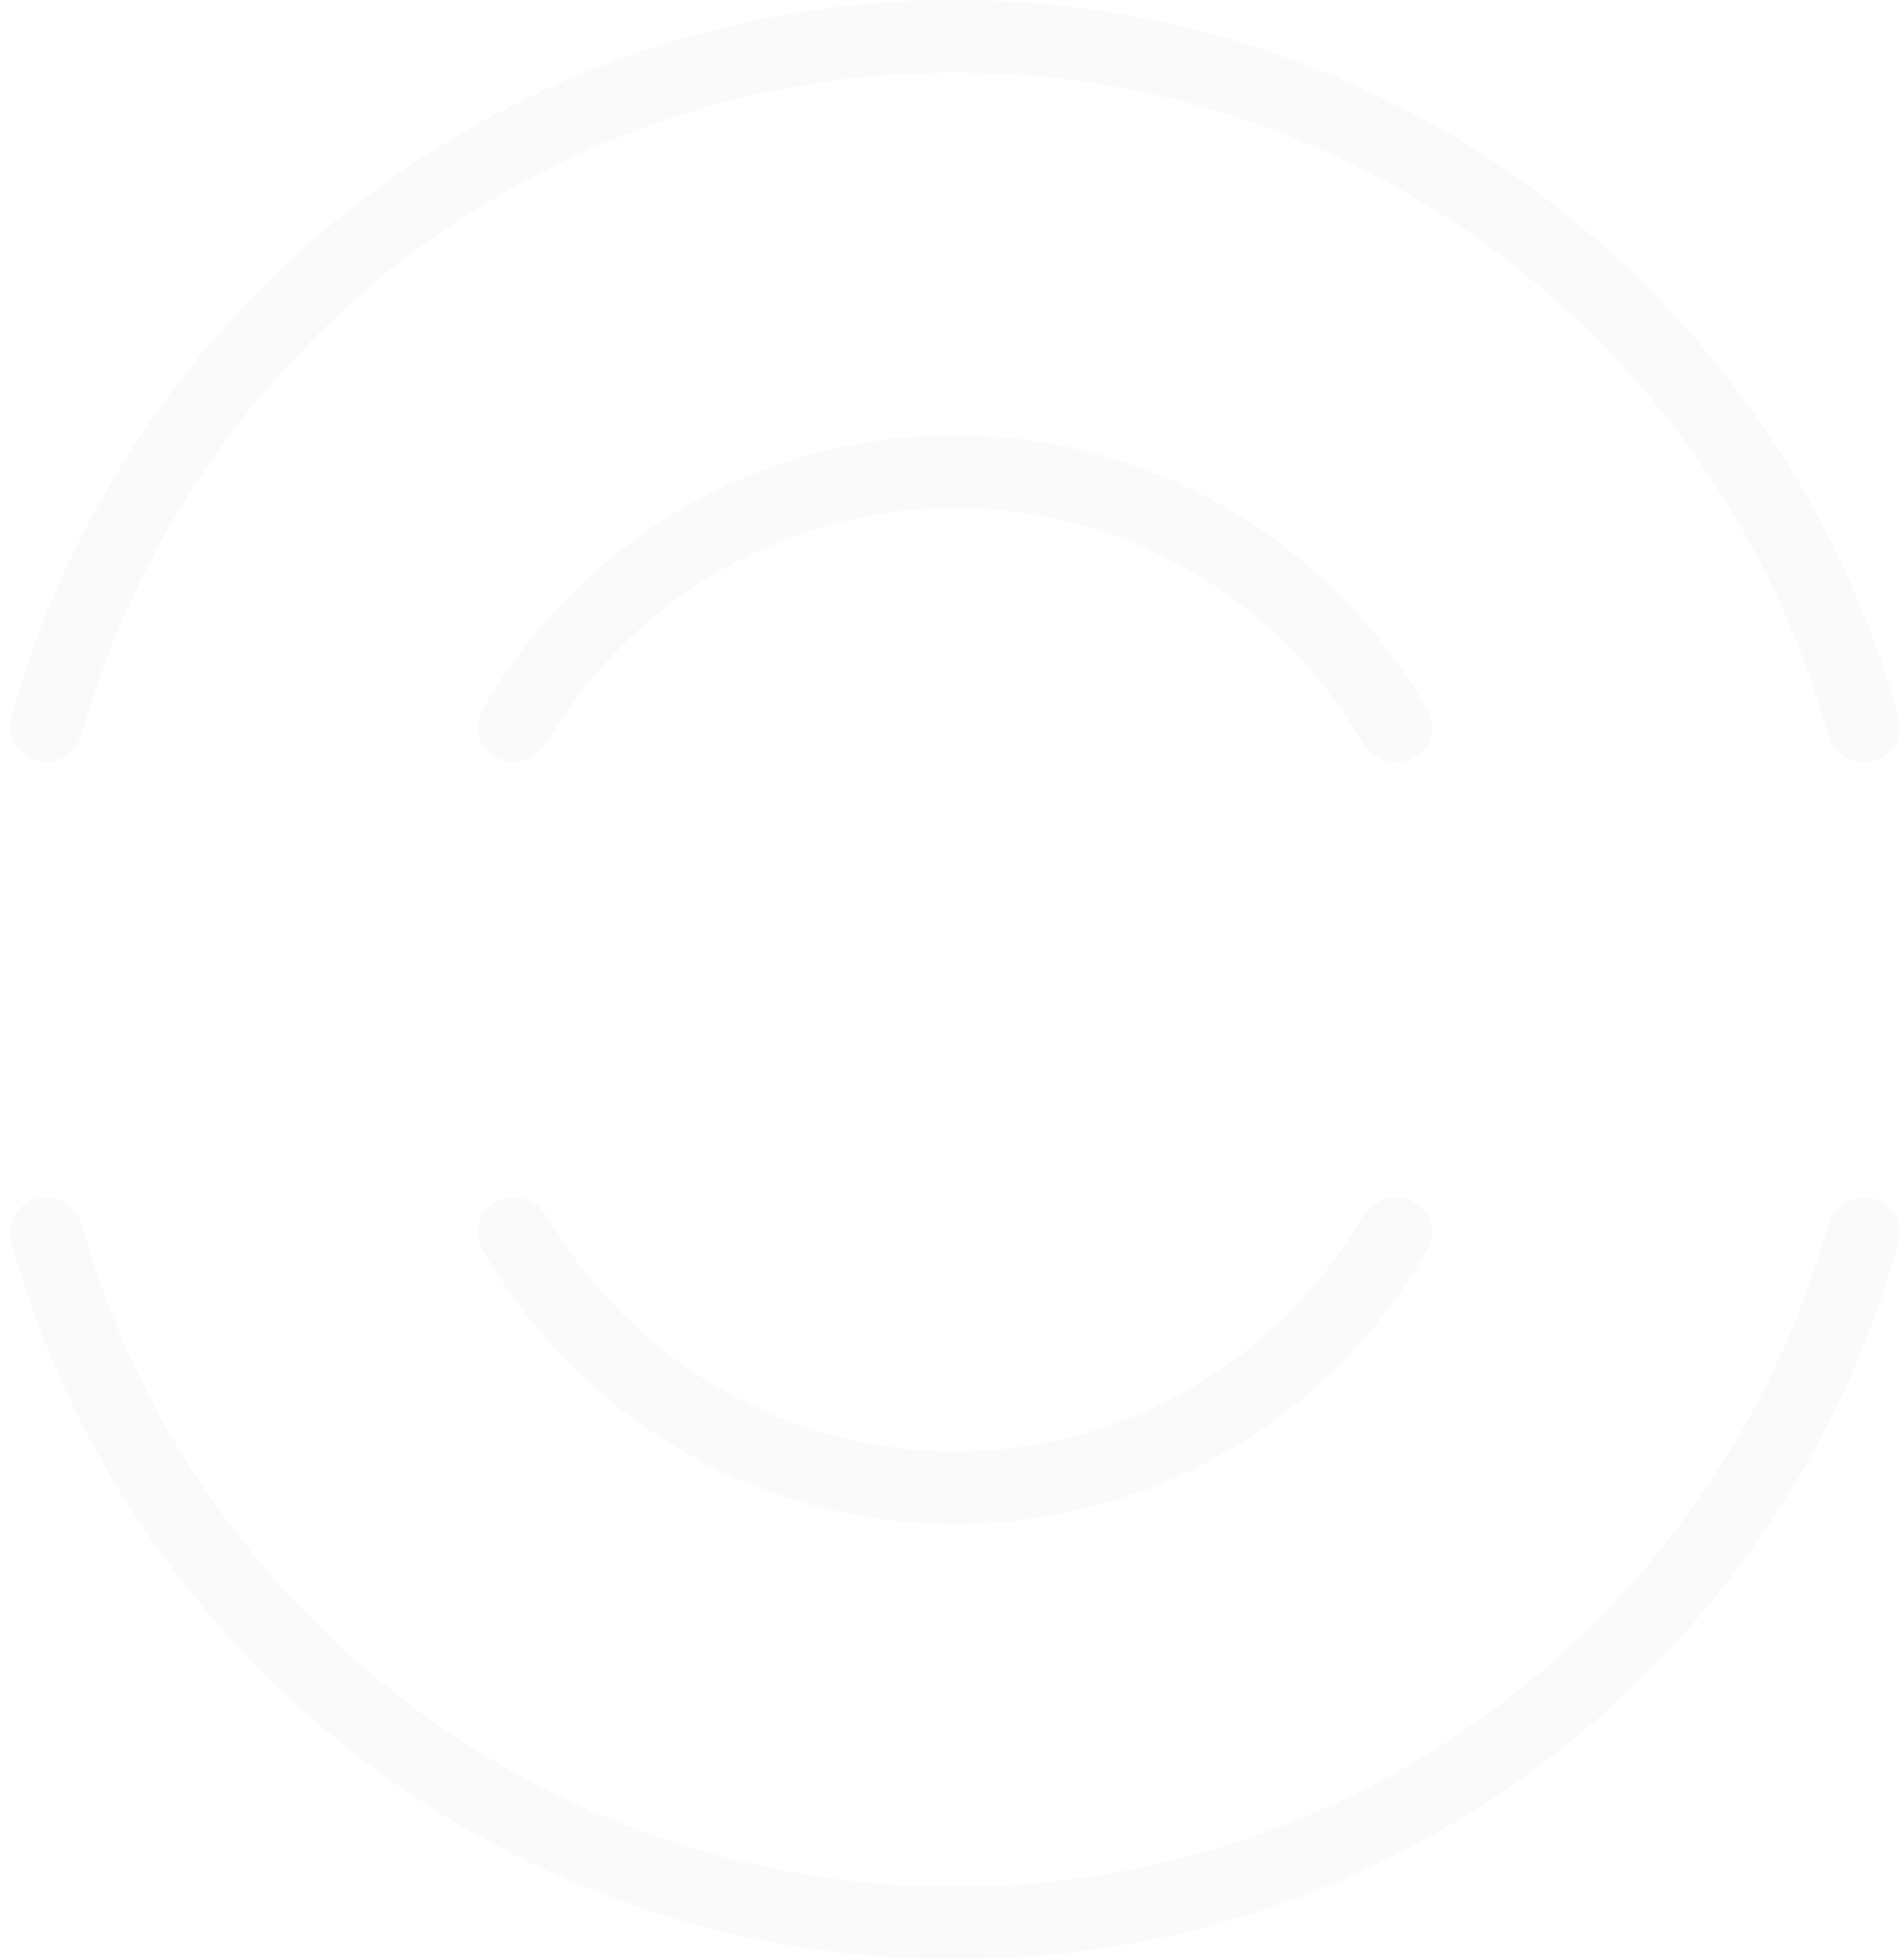 <svg width="105" height="108" viewBox="0 0 105 108" fill="none" xmlns="http://www.w3.org/2000/svg">
<path d="M76.992 66C76.219 66 75.515 66.434 75.124 67.102C70.614 74.817 62.243 80 52.662 80C43.081 80 34.71 74.817 30.2 67.102C29.809 66.434 29.105 66 28.331 66V66C26.834 66 25.839 67.535 26.581 68.835C31.744 77.893 41.49 84 52.662 84C63.834 84 73.58 77.893 78.743 68.835C79.484 67.535 78.489 66 76.992 66V66Z" fill="#E8E8E8" fill-opacity="0.2"/>
<path d="M28.331 42C29.105 42 29.809 41.566 30.2 40.898C34.71 33.183 43.081 28 52.662 28C62.243 28 70.614 33.183 75.124 40.898C75.515 41.566 76.219 42 76.992 42V42C78.489 42 79.484 40.465 78.743 39.165C73.58 30.107 63.834 24 52.662 24C41.49 24 31.744 30.107 26.581 39.165C25.839 40.465 26.834 42 28.331 42V42Z" fill="#E8E8E8" fill-opacity="0.2"/>
<path d="M102.795 66C101.866 66 101.06 66.636 100.809 67.531C94.909 88.571 75.587 104 52.662 104C29.737 104 10.415 88.571 4.514 67.531C4.263 66.636 3.458 66 2.529 66V66C1.233 66 0.272 67.204 0.618 68.453C6.937 91.258 27.844 108 52.662 108C77.479 108 98.387 91.258 104.706 68.453C105.052 67.204 104.09 66 102.795 66V66Z" fill="#E8E8E8" fill-opacity="0.2"/>
<path d="M2.529 42C3.458 42 4.263 41.364 4.514 40.469C10.415 19.429 29.737 4 52.662 4C75.587 4 94.909 19.429 100.809 40.469C101.06 41.364 101.866 42 102.795 42V42C104.09 42 105.052 40.796 104.706 39.547C98.387 16.742 77.479 0 52.662 0C27.844 0 6.937 16.742 0.618 39.547C0.272 40.796 1.233 42 2.529 42V42Z" fill="#E8E8E8" fill-opacity="0.2"/>
</svg>
